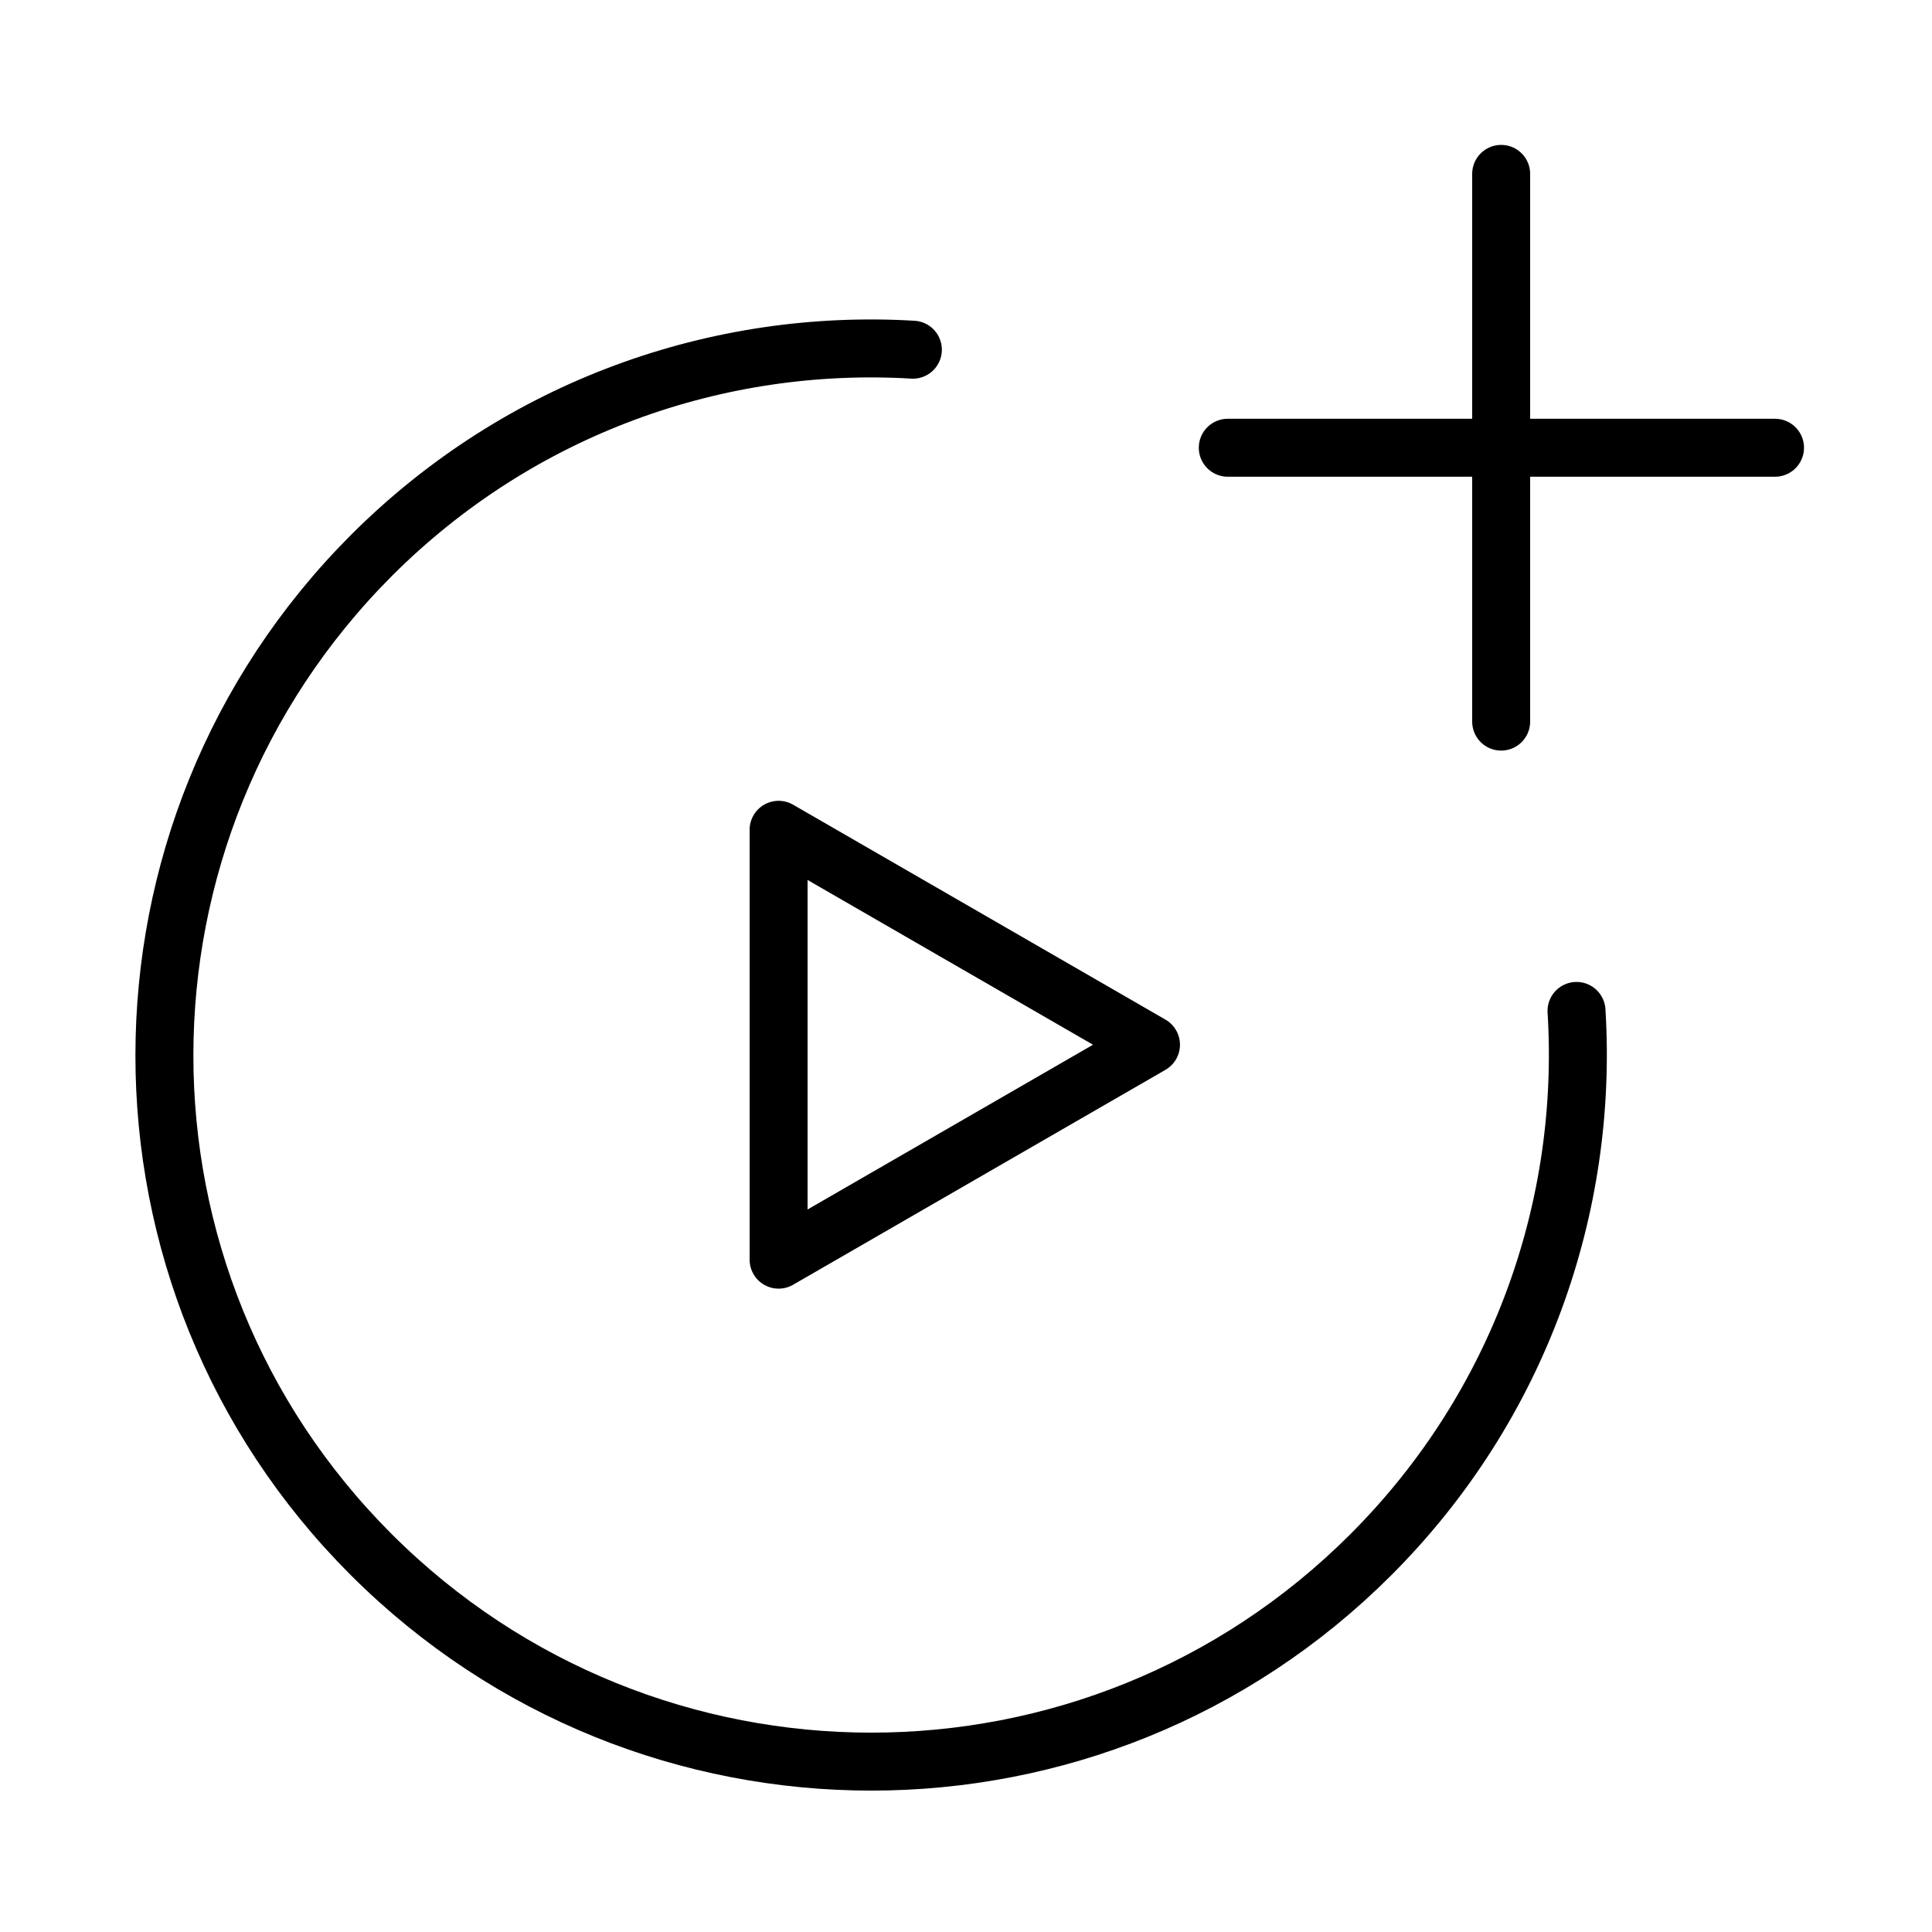 <svg xmlns="http://www.w3.org/2000/svg" width="40" height="40" fill="none" viewBox="0 0 40 40">
    <path stroke="#000" stroke-linecap="round" stroke-miterlimit="10" stroke-width="1.2" d="M32.64 20.93c.25 4.04-1.17 8.17-4.26 11.26-5.71 5.71-14.97 5.71-20.69 0-5.72-5.71-5.71-14.97 0-20.69C10.77 8.42 14.88 7 18.9 7.24"/>
    <path stroke="#000" stroke-linecap="round" stroke-linejoin="round" stroke-miterlimit="10" stroke-width="1.2" d="M25.42 9.27h11.33M31.08 3.6v11.34M23.83 21.63l-7.71-4.45v8.9l7.71-4.45z"/>
</svg>

